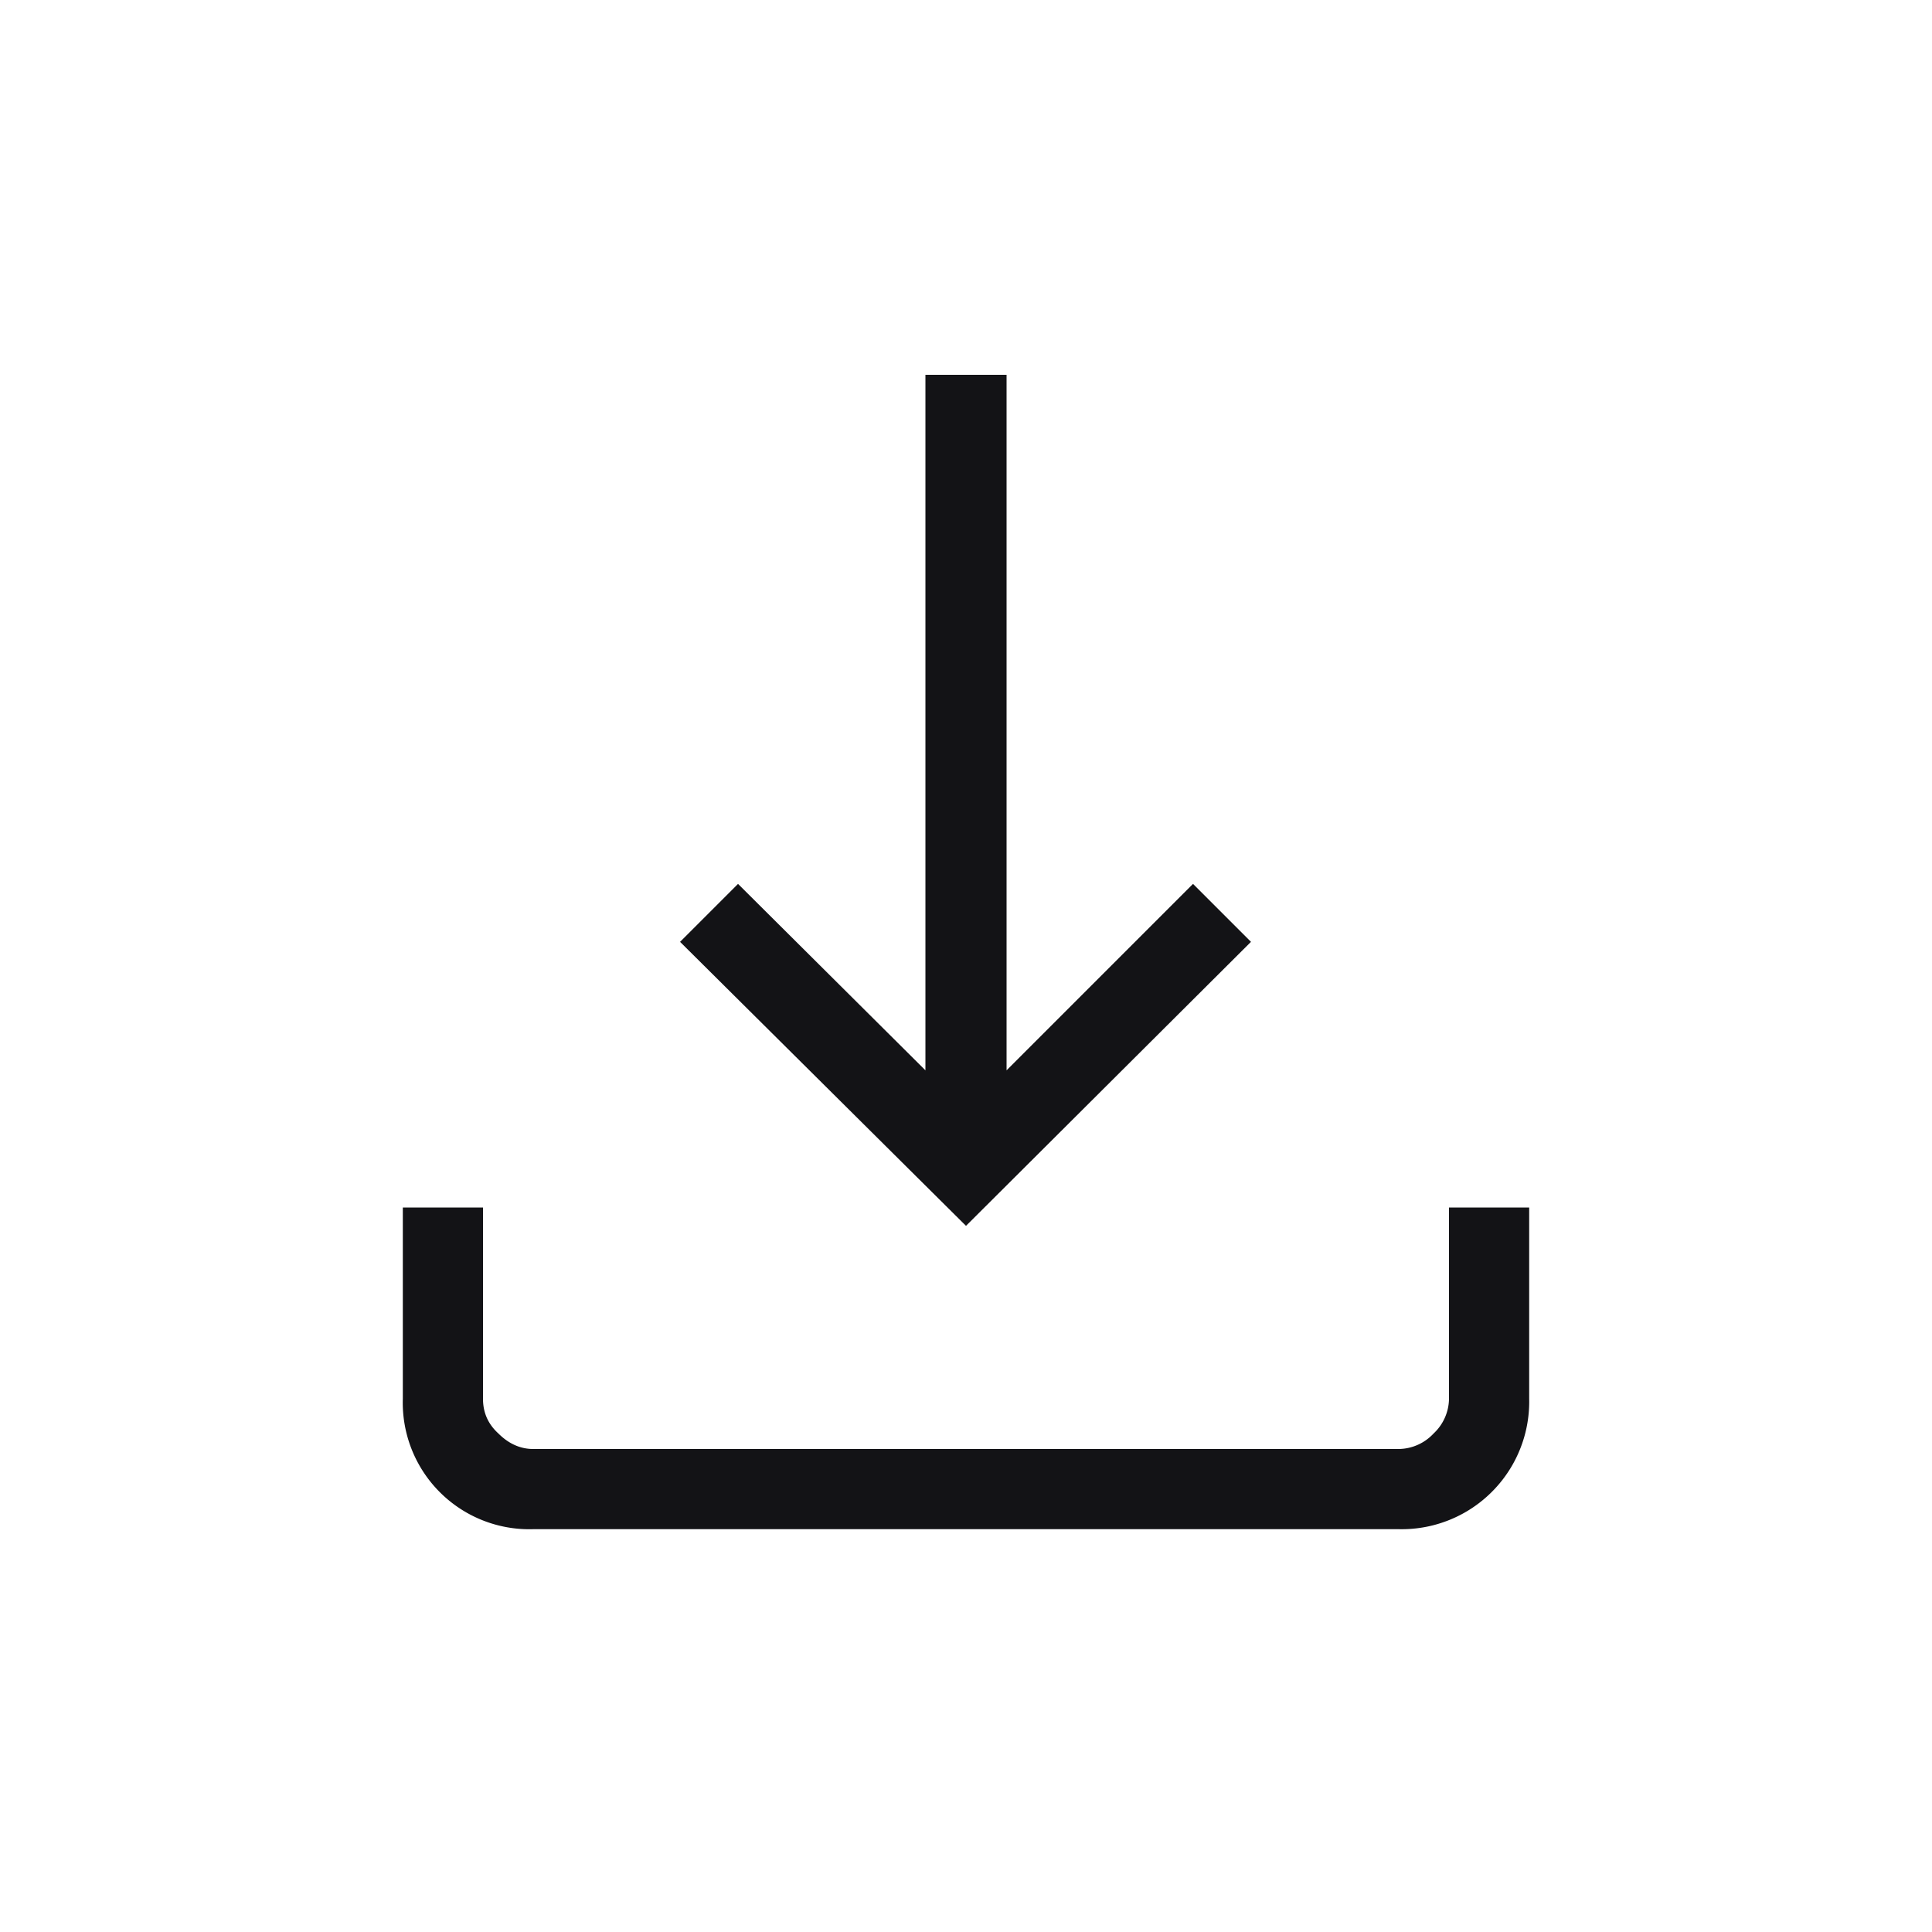 <svg xmlns="http://www.w3.org/2000/svg" fill="none" width="20" height="20" viewBox="0 0 20 20">
  <mask id="a" width="20" height="20" x="0" y="0" maskUnits="userSpaceOnUse" style="mask-type:alpha">
    <path fill="#C4C4C4" d="M0 0h20v20H0z"/>
  </mask>
  <g mask="url(#a)">
    <path fill="#131316" d="M10 12.69 7.04 9.75l.6-.6 1.94 1.93v-7.2h.84v7.2l1.93-1.93.6.6L10 12.69Zm-4.48 3.14a1.31 1.31 0 0 1-1.35-1.35V12.5H5v1.98c0 .14.05.26.16.36.1.1.22.16.36.16h8.96a.5.5 0 0 0 .36-.16.5.5 0 0 0 .16-.36V12.5h.83v1.98a1.32 1.32 0 0 1-1.35 1.35H5.52Z"/>
  </g>
</svg>